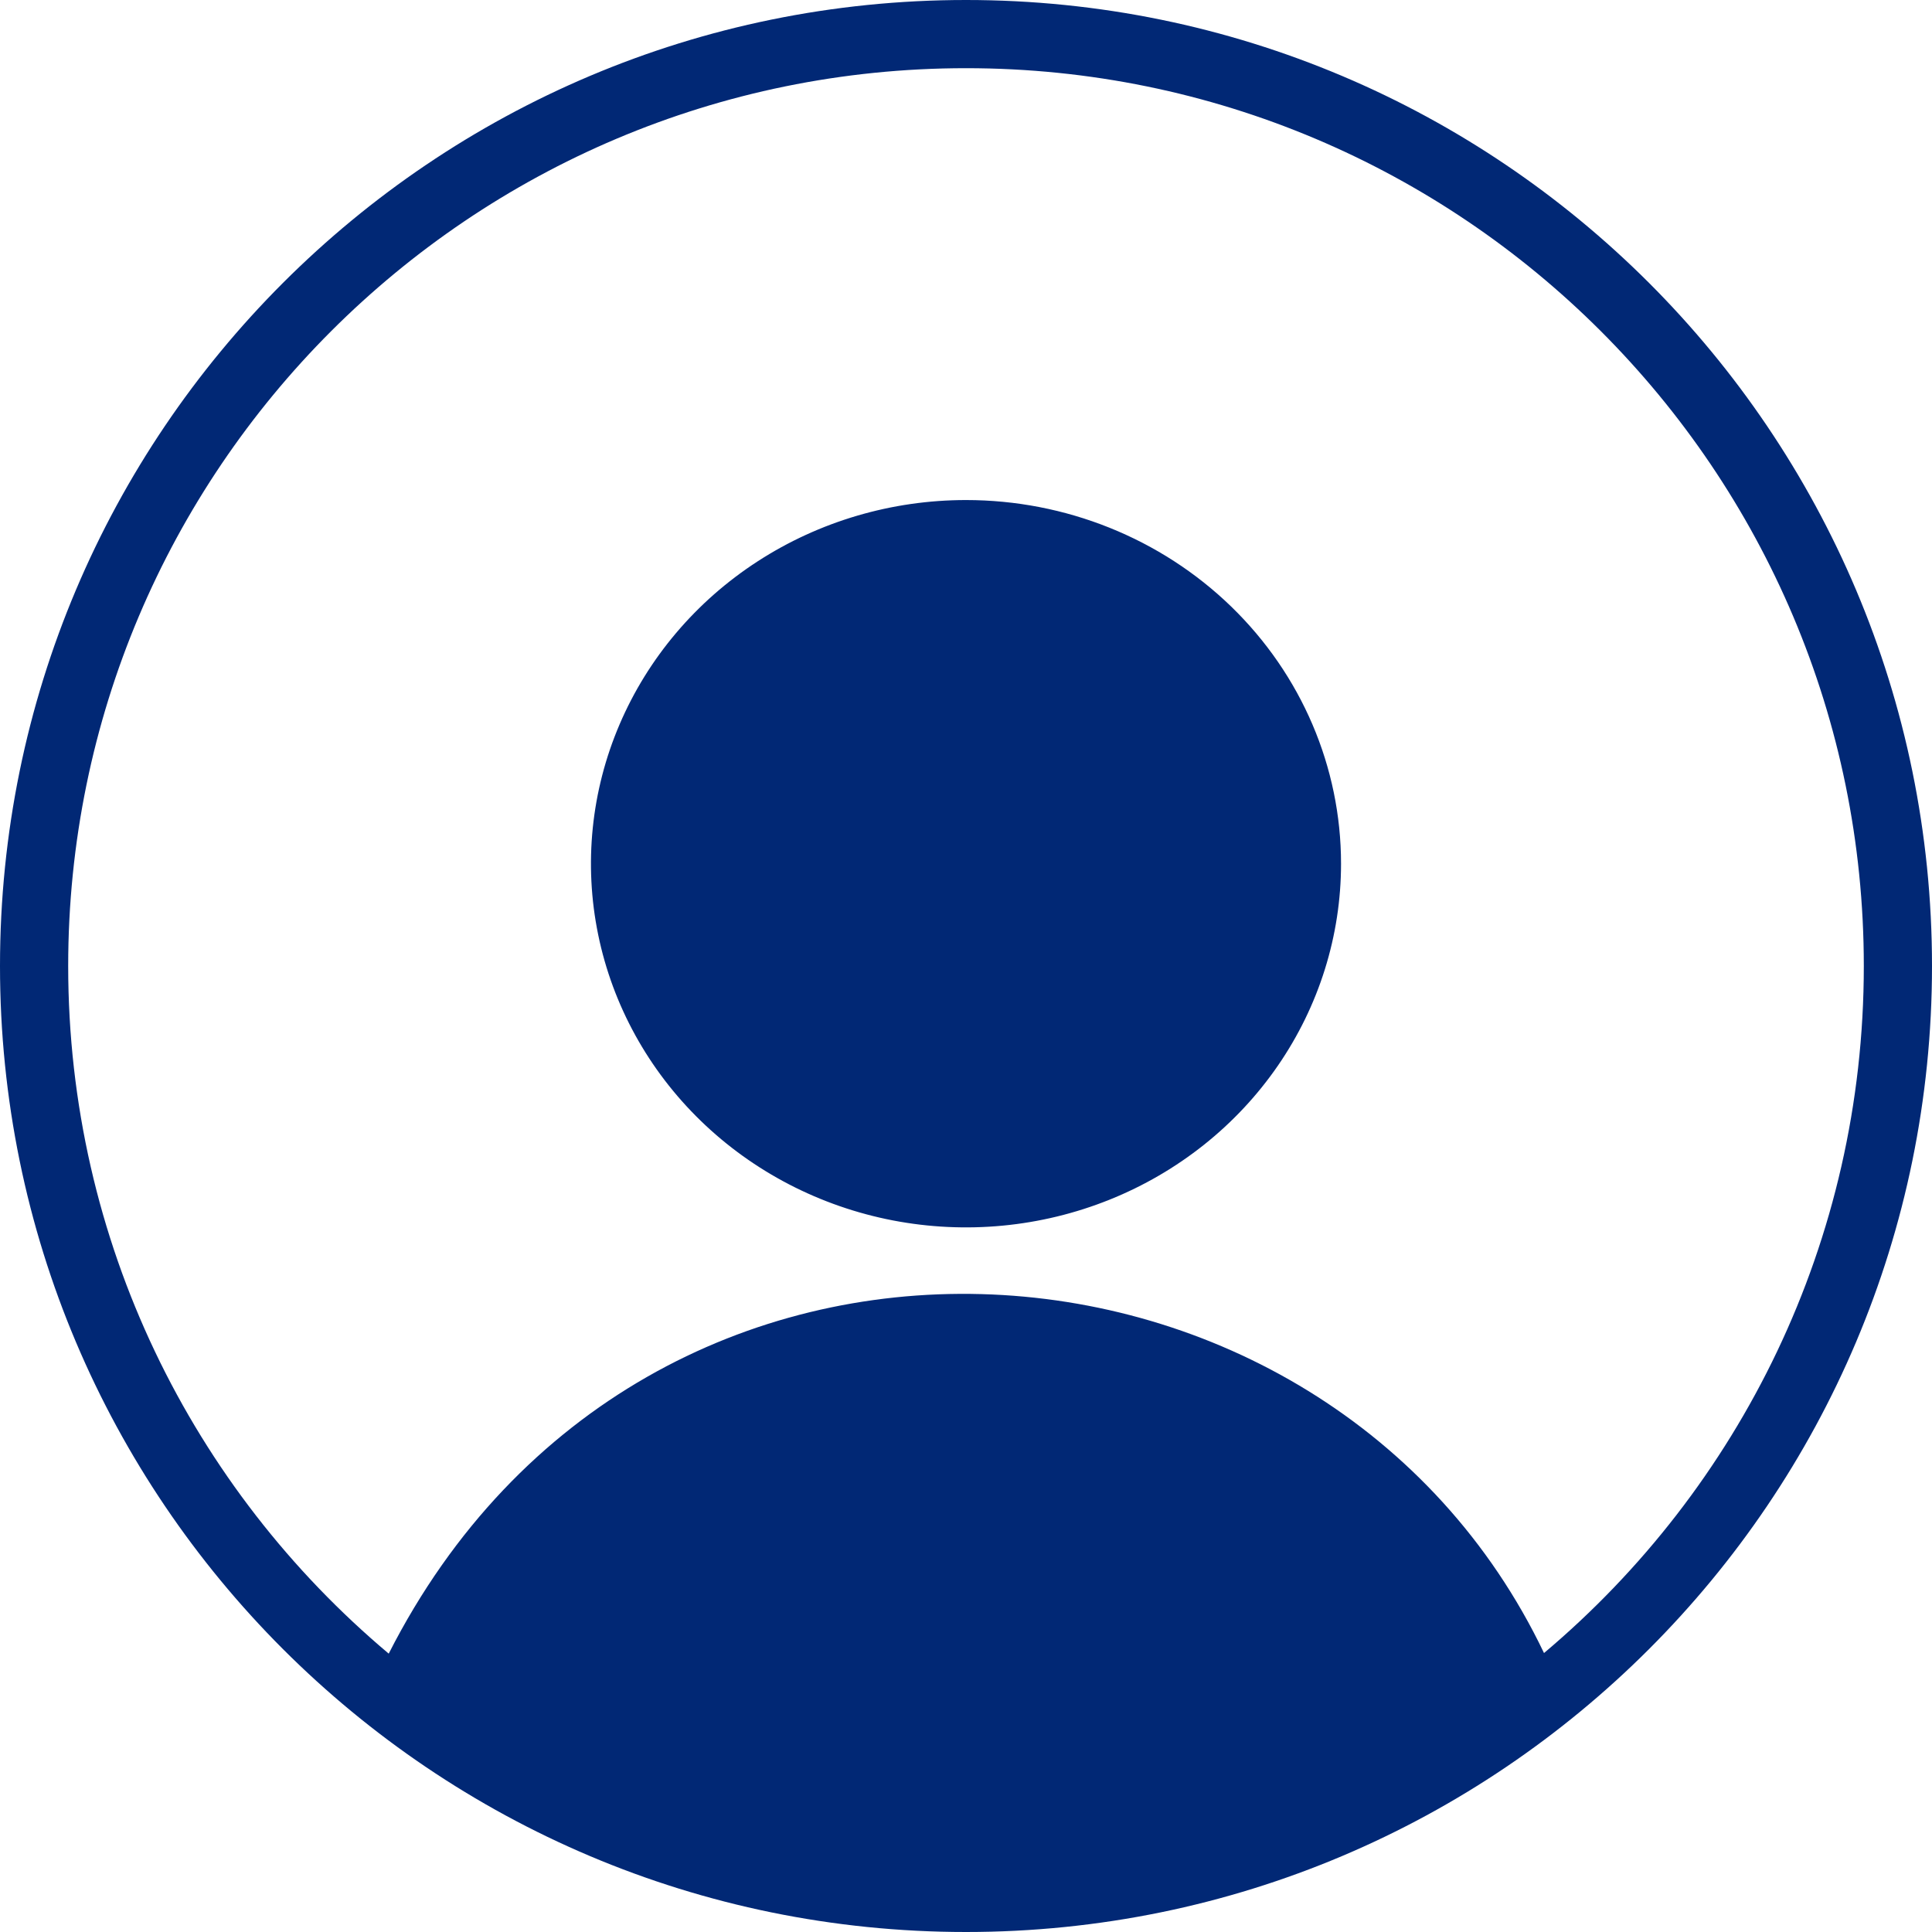 <svg width="85" height="85" viewBox="0 0 85 85" fill="none" xmlns="http://www.w3.org/2000/svg">
<path fill-rule="evenodd" clip-rule="evenodd" d="M67.93 72.727C58.397 52.776 28.387 50.558 17.102 72.753C8.48 65.507 3 54.644 3 42.5C3 20.685 20.685 3 42.5 3C64.315 3 82 20.685 82 42.5C82 54.629 76.534 65.481 67.93 72.727ZM42.5 85C65.972 85 85 65.972 85 42.5C85 19.028 65.972 0 42.5 0C19.028 0 0 19.028 0 42.5C0 65.972 19.028 85 42.5 85ZM33.333 24.697C36.047 22.938 39.237 22 42.5 22C46.876 22 51.073 23.686 54.167 26.686C57.262 29.687 59 33.757 59 38C59 41.164 58.032 44.258 56.219 46.889C54.406 49.52 51.829 51.571 48.814 52.782C45.799 53.993 42.482 54.31 39.281 53.693C36.08 53.075 33.14 51.551 30.833 49.314C28.525 47.076 26.954 44.225 26.317 41.121C25.68 38.018 26.007 34.801 27.256 31.877C28.505 28.953 30.62 26.455 33.333 24.697Z" fill="#012875"/>
</svg>
